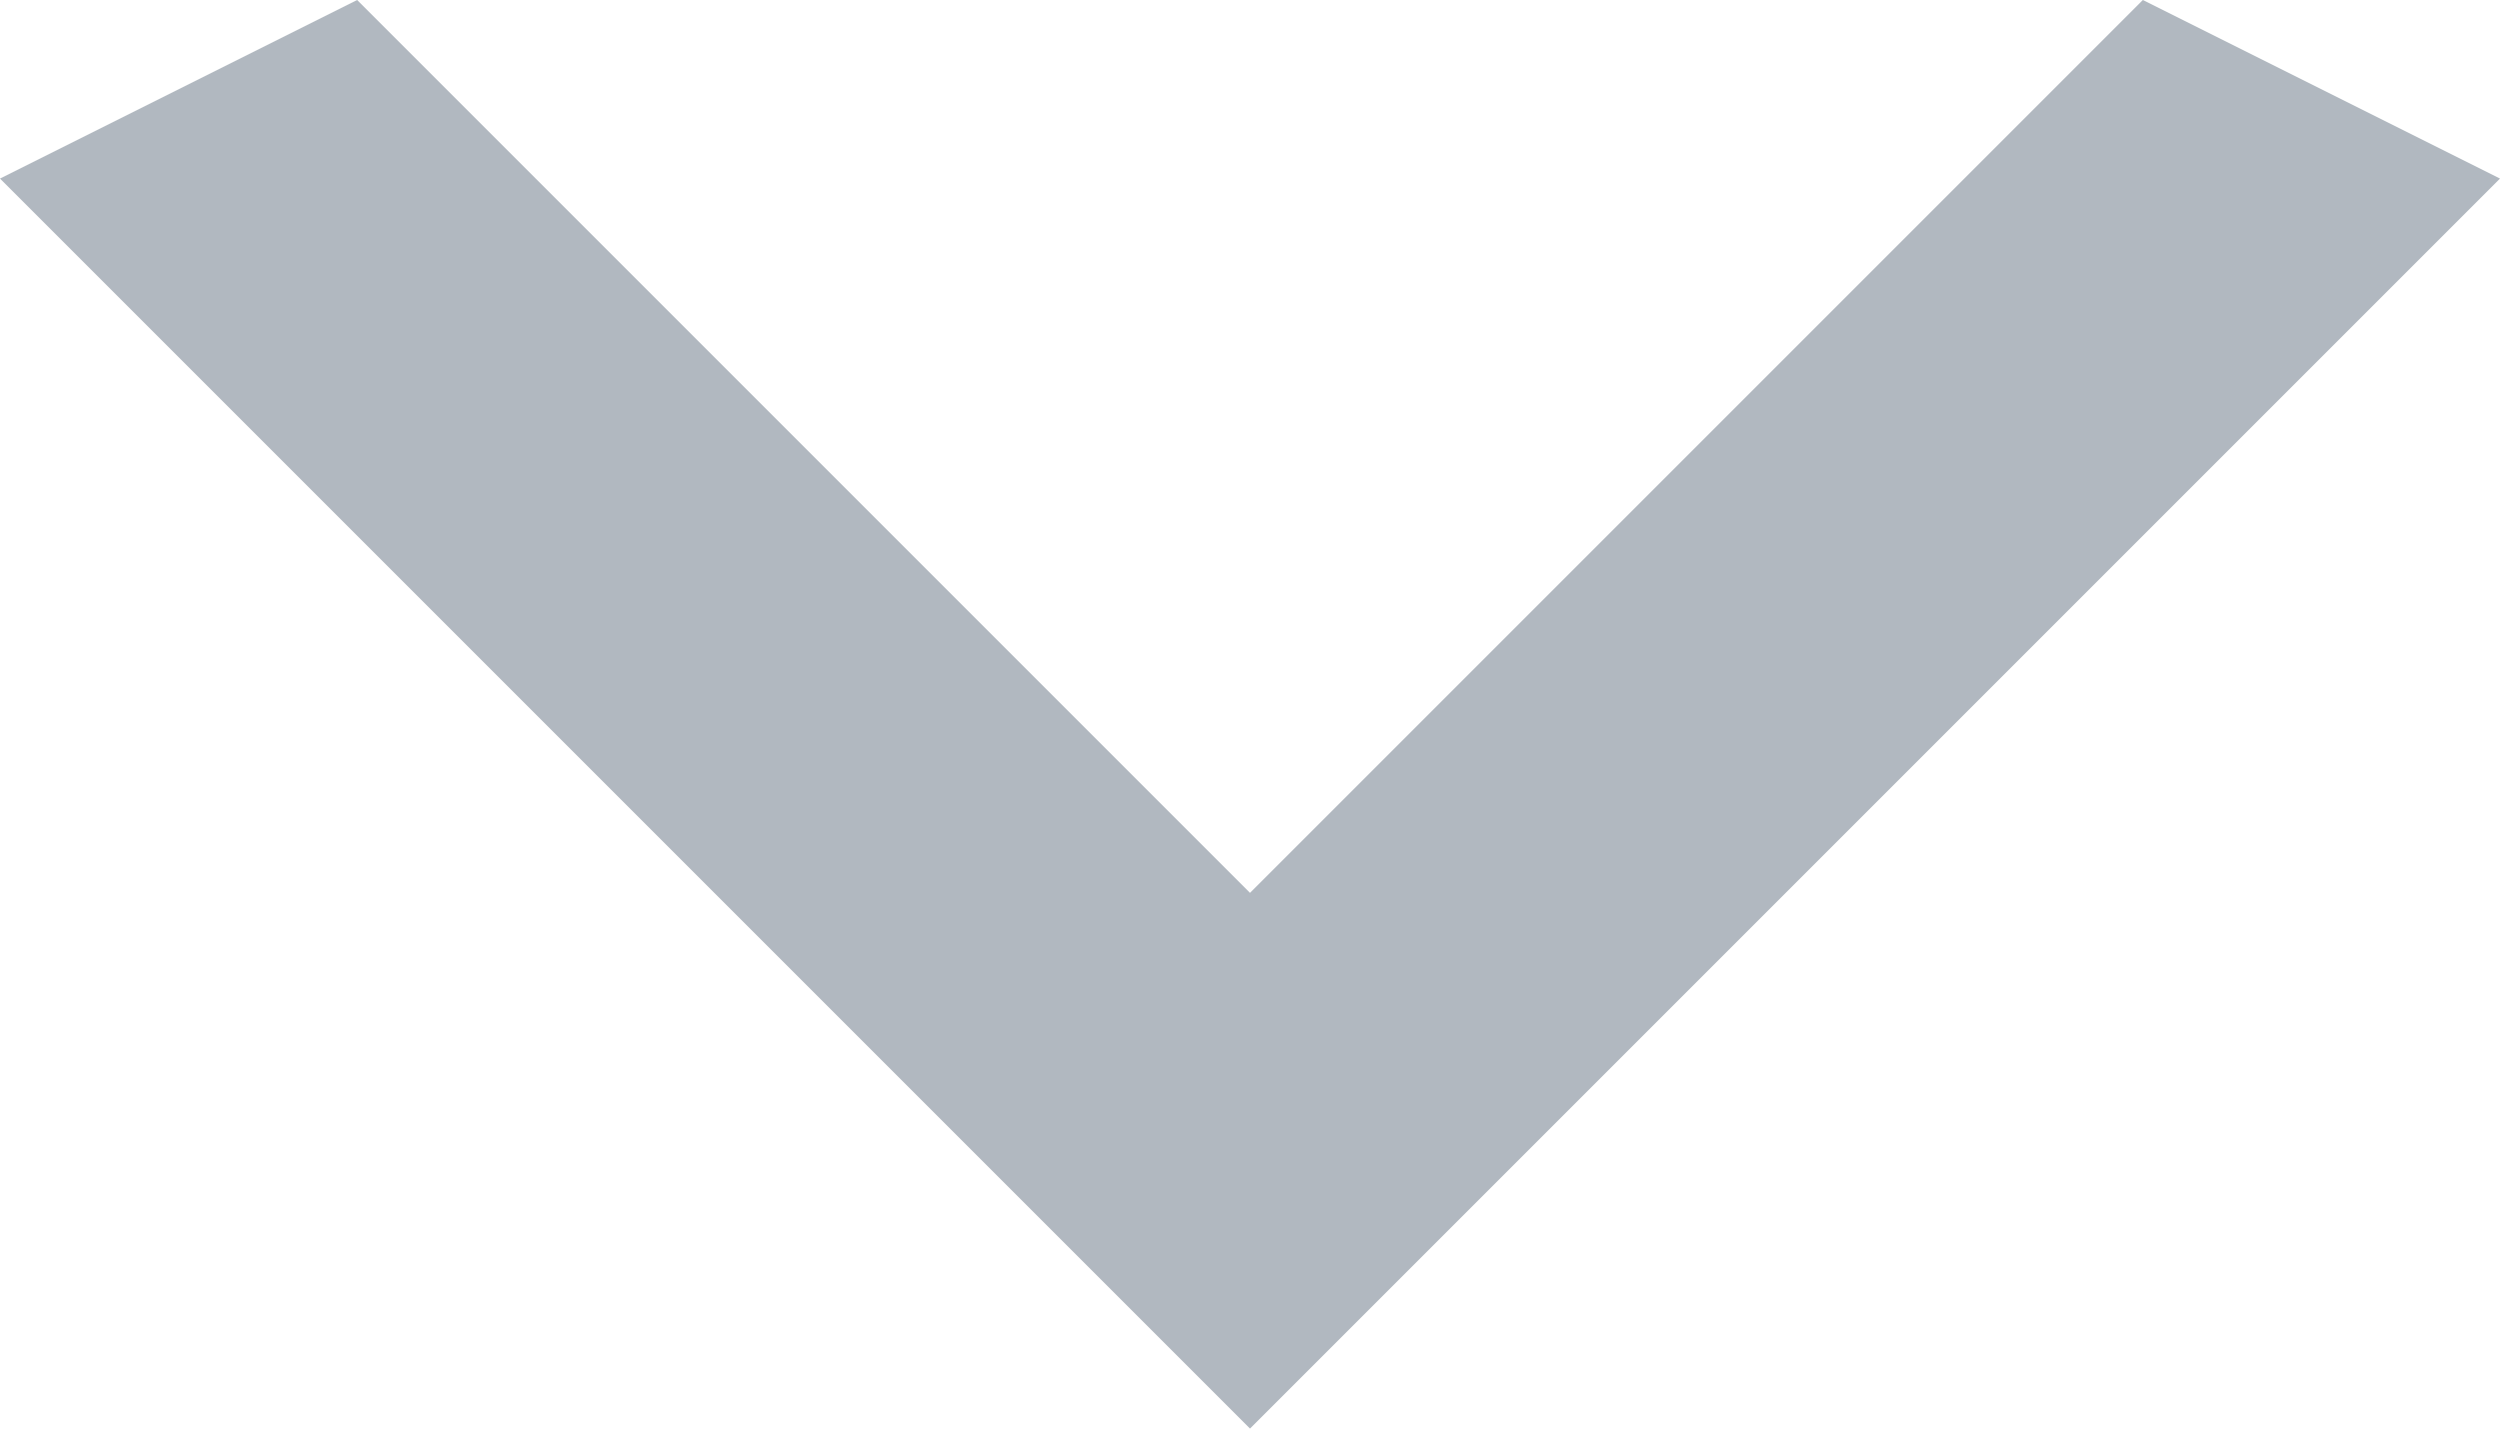 <svg width="14" height="8" viewBox="0 0 14 8" fill="none" xmlns="http://www.w3.org/2000/svg">
    <path d="M2 -5.24537e-07L7 5L12 -8.74228e-08L14 1L7 8L-4.37114e-08 1L2 -5.24537e-07Z" fill="#B1B8C0"/>
</svg>
